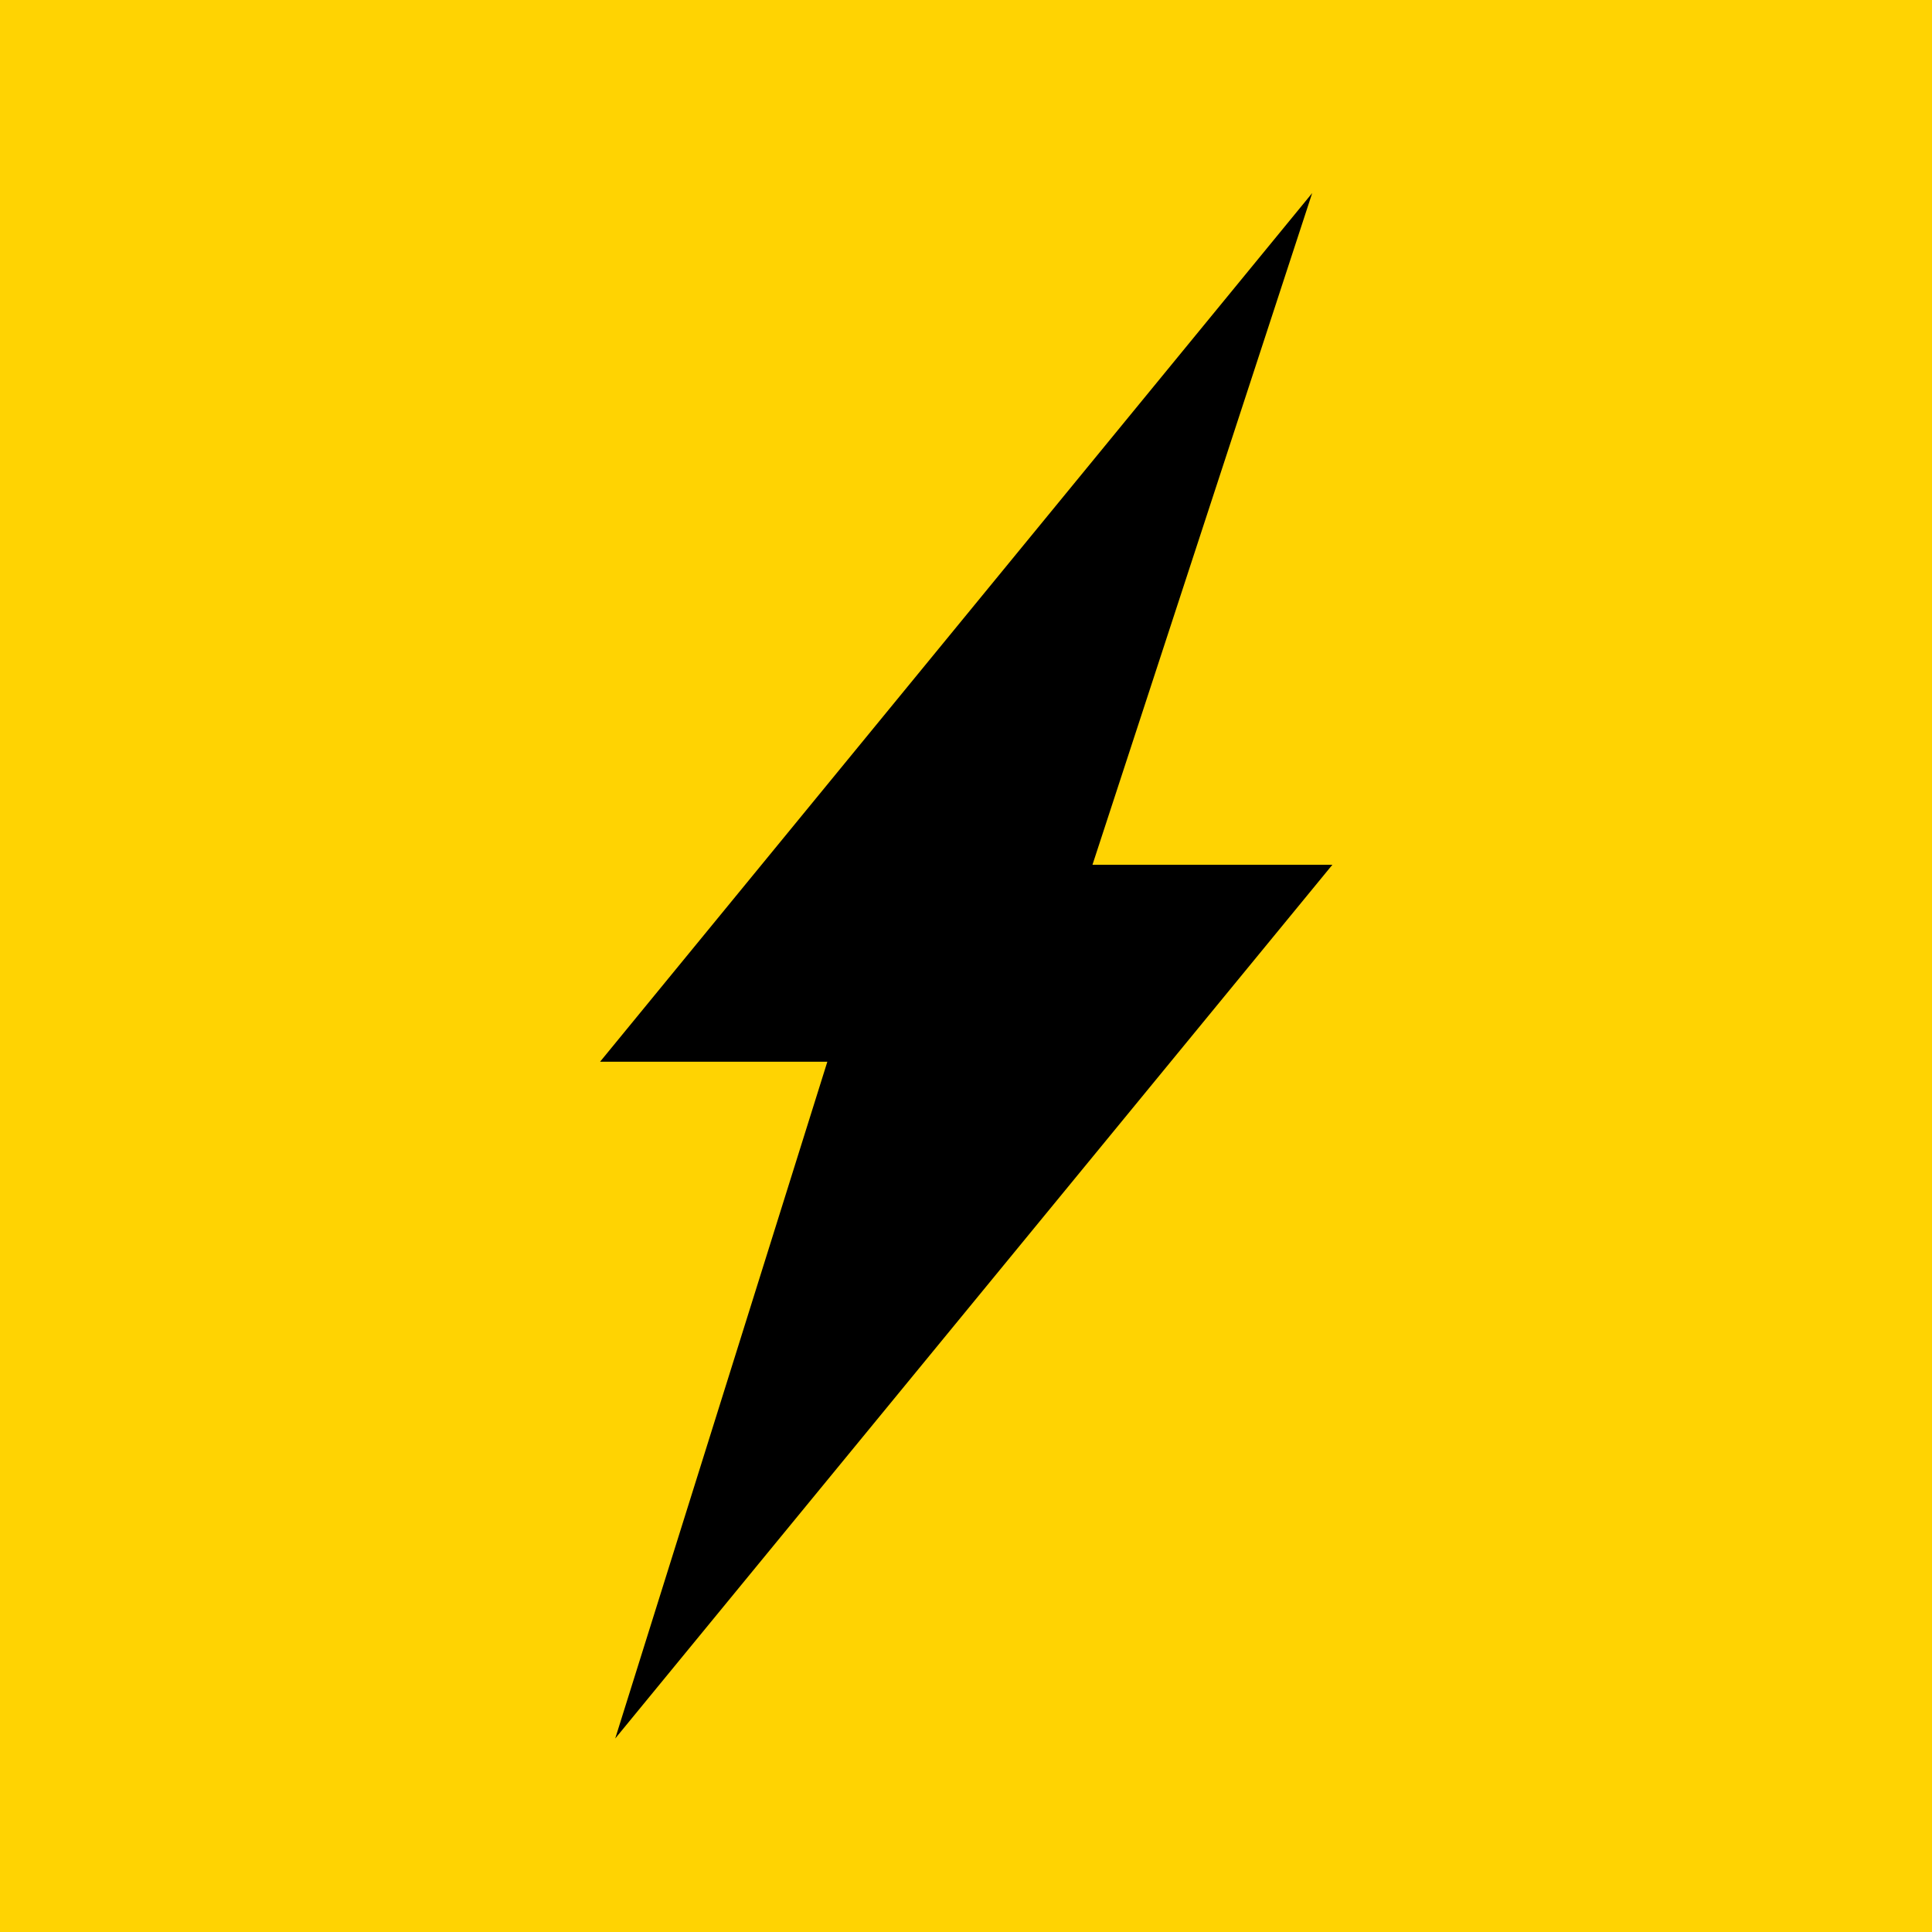 <svg xmlns="http://www.w3.org/2000/svg" xmlns:xlink="http://www.w3.org/1999/xlink" width="500" zoomAndPan="magnify" viewBox="0 0 375 375" height="500" preserveAspectRatio="xMidYMid meet" version="1.2"><defs><clipPath id="91a98c6986"><path d="M 116.438 37.5 L 258.938 37.5 L 258.938 337.5 L 116.438 337.5 Z M 116.438 37.5 "/></clipPath></defs><g id="17c63dadcb"><rect x="0" width="375" y="0" height="375" style="fill:#ffffff;fill-opacity:1;stroke:none;"/><rect x="0" width="375" y="0" height="375" style="fill:#ffd302;fill-opacity:1;stroke:none;"/><g clip-rule="nonzero" clip-path="url(#91a98c6986)"><path style=" stroke:none;fill-rule:nonzero;fill:#000000;fill-opacity:1;" d="M 254.695 37.477 L 116.473 206.082 L 160.586 206.082 L 119.414 337.441 L 258.613 167.852 L 212.047 167.852 Z M 254.695 37.477 "/></g></g></svg>